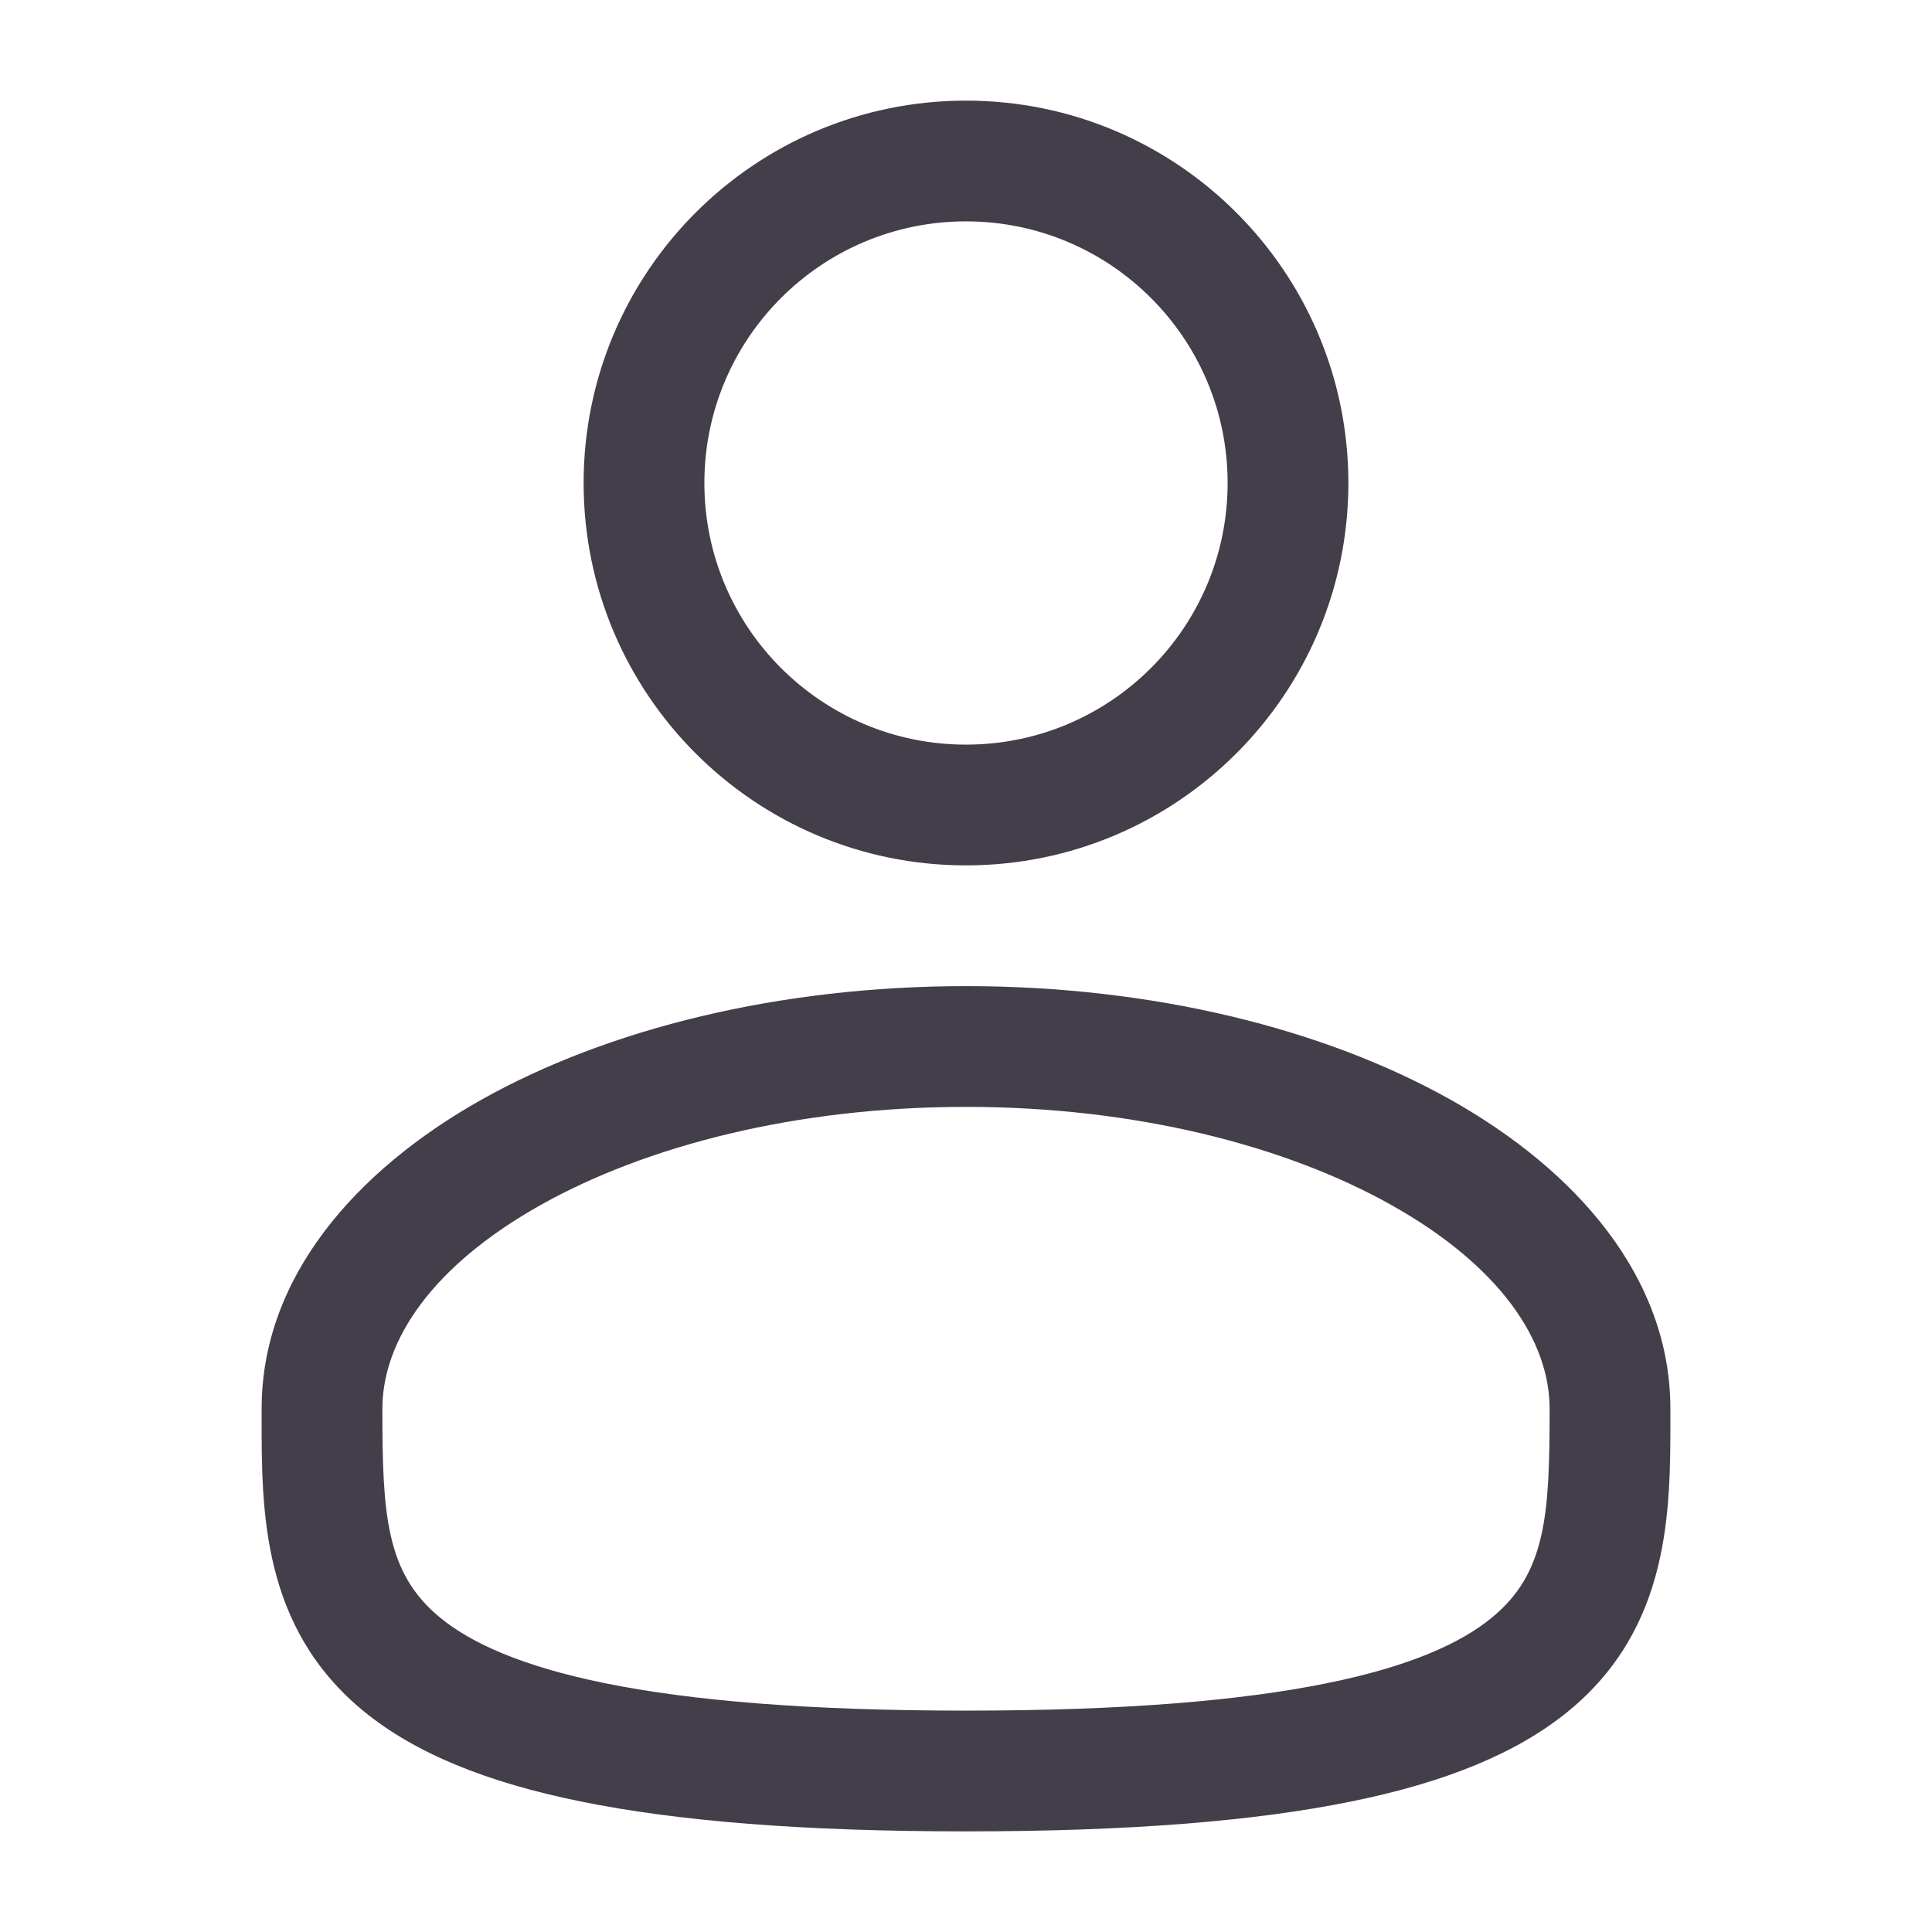 <svg xmlns="http://www.w3.org/2000/svg" width="24" height="24" viewBox="0 0 24 24" fill="none">
<path fill-rule="evenodd" clip-rule="evenodd" d="M12 1.25C9.377 1.25 7.25 3.377 7.25 6C7.25 8.623 9.377 10.75 12 10.75C14.623 10.75 16.75 8.623 16.75 6C16.75 3.377 14.623 1.25 12 1.25ZM8.75 6C8.75 4.205 10.205 2.75 12 2.75C13.795 2.75 15.25 4.205 15.25 6C15.25 7.795 13.795 9.25 12 9.25C10.205 9.25 8.75 7.795 8.75 6Z" fill="#433e49"/>
<path fill-rule="evenodd" clip-rule="evenodd" d="M12 12.25C9.686 12.25 7.555 12.776 5.975 13.664C4.42 14.54 3.25 15.866 3.25 17.5L3.25 17.602C3.249 18.764 3.247 20.222 4.526 21.264C5.156 21.776 6.036 22.141 7.226 22.381C8.419 22.623 9.974 22.75 12 22.75C14.026 22.75 15.581 22.623 16.774 22.381C17.963 22.141 18.844 21.776 19.474 21.264C20.753 20.222 20.751 18.764 20.75 17.602L20.75 17.5C20.75 15.866 19.581 14.54 18.025 13.664C16.445 12.776 14.314 12.25 12 12.25ZM4.75 17.5C4.75 16.649 5.371 15.725 6.711 14.972C8.027 14.232 9.895 13.75 12 13.75C14.105 13.75 15.973 14.232 17.289 14.972C18.629 15.725 19.25 16.649 19.25 17.5C19.25 18.808 19.21 19.544 18.526 20.1C18.156 20.402 17.537 20.697 16.476 20.911C15.419 21.125 13.974 21.25 12 21.25C10.026 21.25 8.581 21.125 7.524 20.911C6.464 20.697 5.844 20.402 5.474 20.1C4.79 19.544 4.75 18.808 4.75 17.5Z" fill="#433e49"/>
</svg>